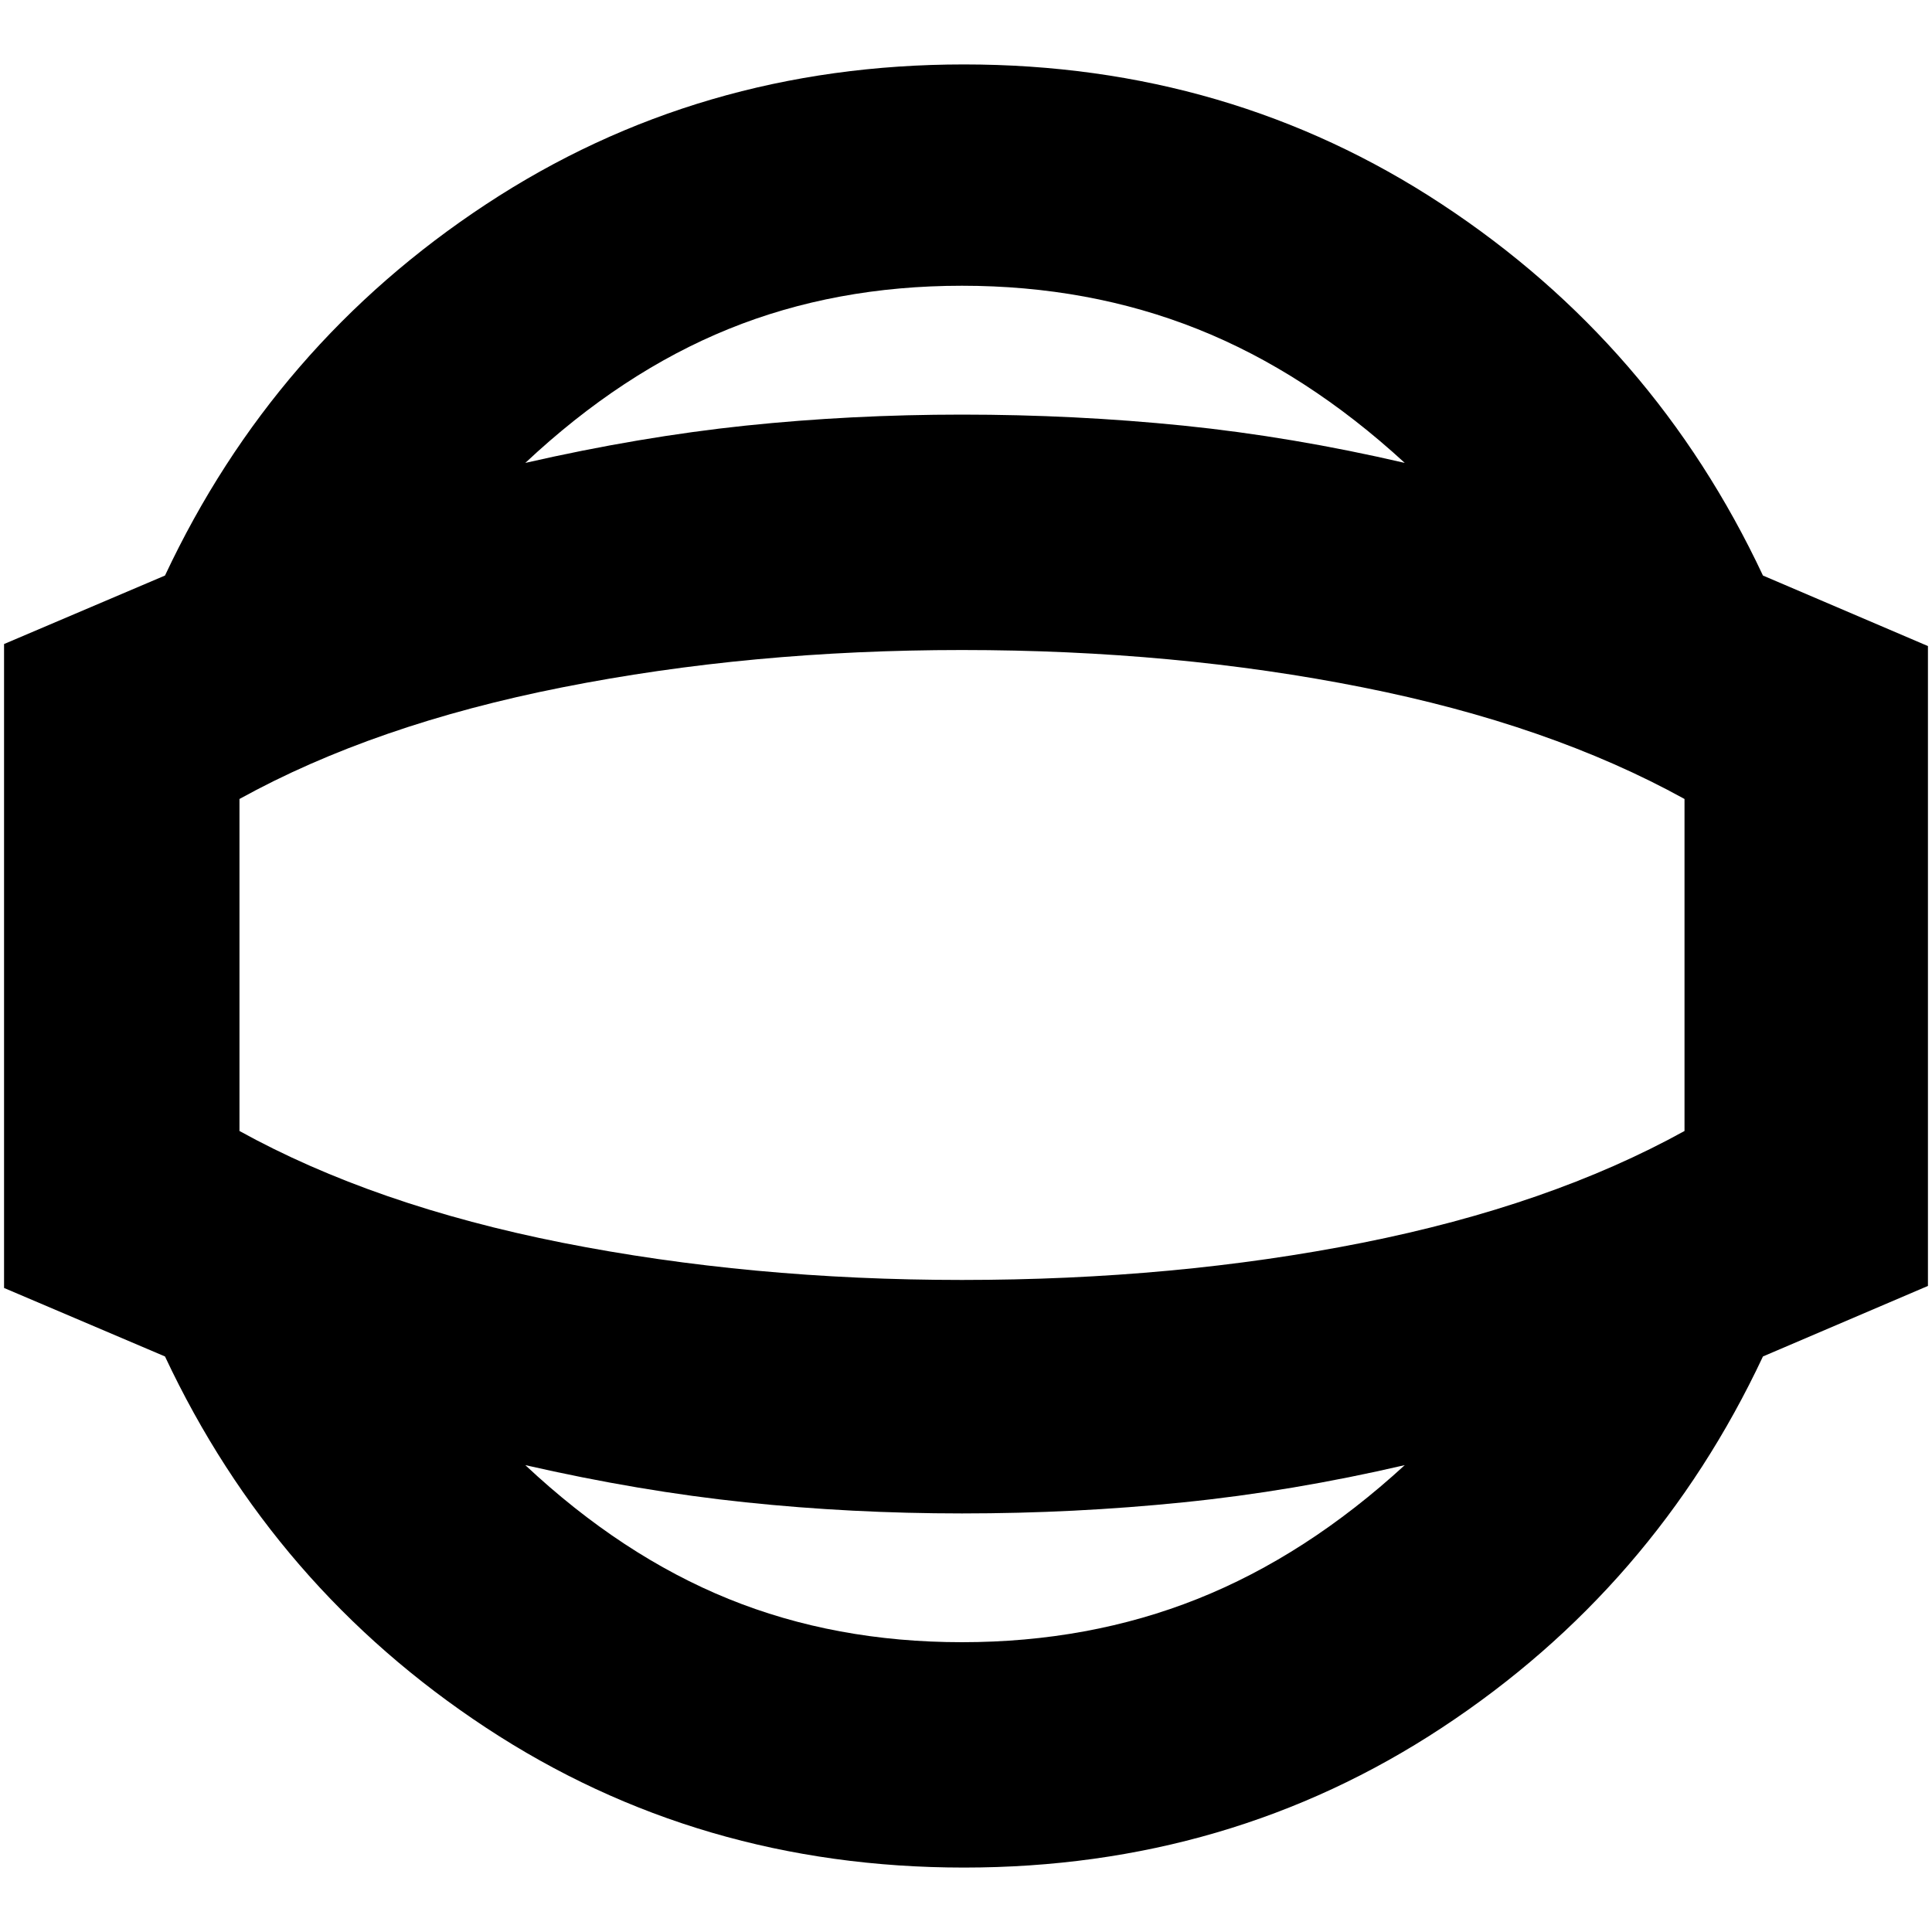 <svg xmlns="http://www.w3.org/2000/svg" height="20" width="20"><path d="M9.979 19.333q-2.75 0-4.948-1.448-2.198-1.447-3.323-3.843l-1.666-.709V6.667l1.666-.709q1.125-2.396 3.323-3.843Q7.229.667 9.979.667q2.75 0 4.948 1.448 2.198 1.447 3.323 3.843l1.708.73v6.624l-1.708.73q-1.125 2.396-3.323 3.843-2.198 1.448-4.948 1.448ZM9.958 17q1.313 0 2.438-.448 1.125-.448 2.146-1.385-1.167.271-2.292.385-1.125.115-2.292.115-1.146 0-2.239-.115-1.094-.114-2.281-.385 1 .937 2.104 1.385Q8.646 17 9.958 17Zm0-7Zm0-7.042q-1.312 0-2.416.448-1.104.448-2.104 1.386 1.187-.271 2.281-.386 1.093-.114 2.239-.114 1.167 0 2.292.114 1.125.115 2.292.386-1.021-.938-2.146-1.386-1.125-.448-2.438-.448Zm0 10.292q2.209 0 4.146-.385 1.938-.386 3.334-1.157V8.271q-1.396-.771-3.334-1.156-1.937-.386-4.146-.386-2.187 0-4.135.386-1.948.385-3.344 1.156v3.437q1.396.771 3.344 1.157 1.948.385 4.135.385Z"/></svg>